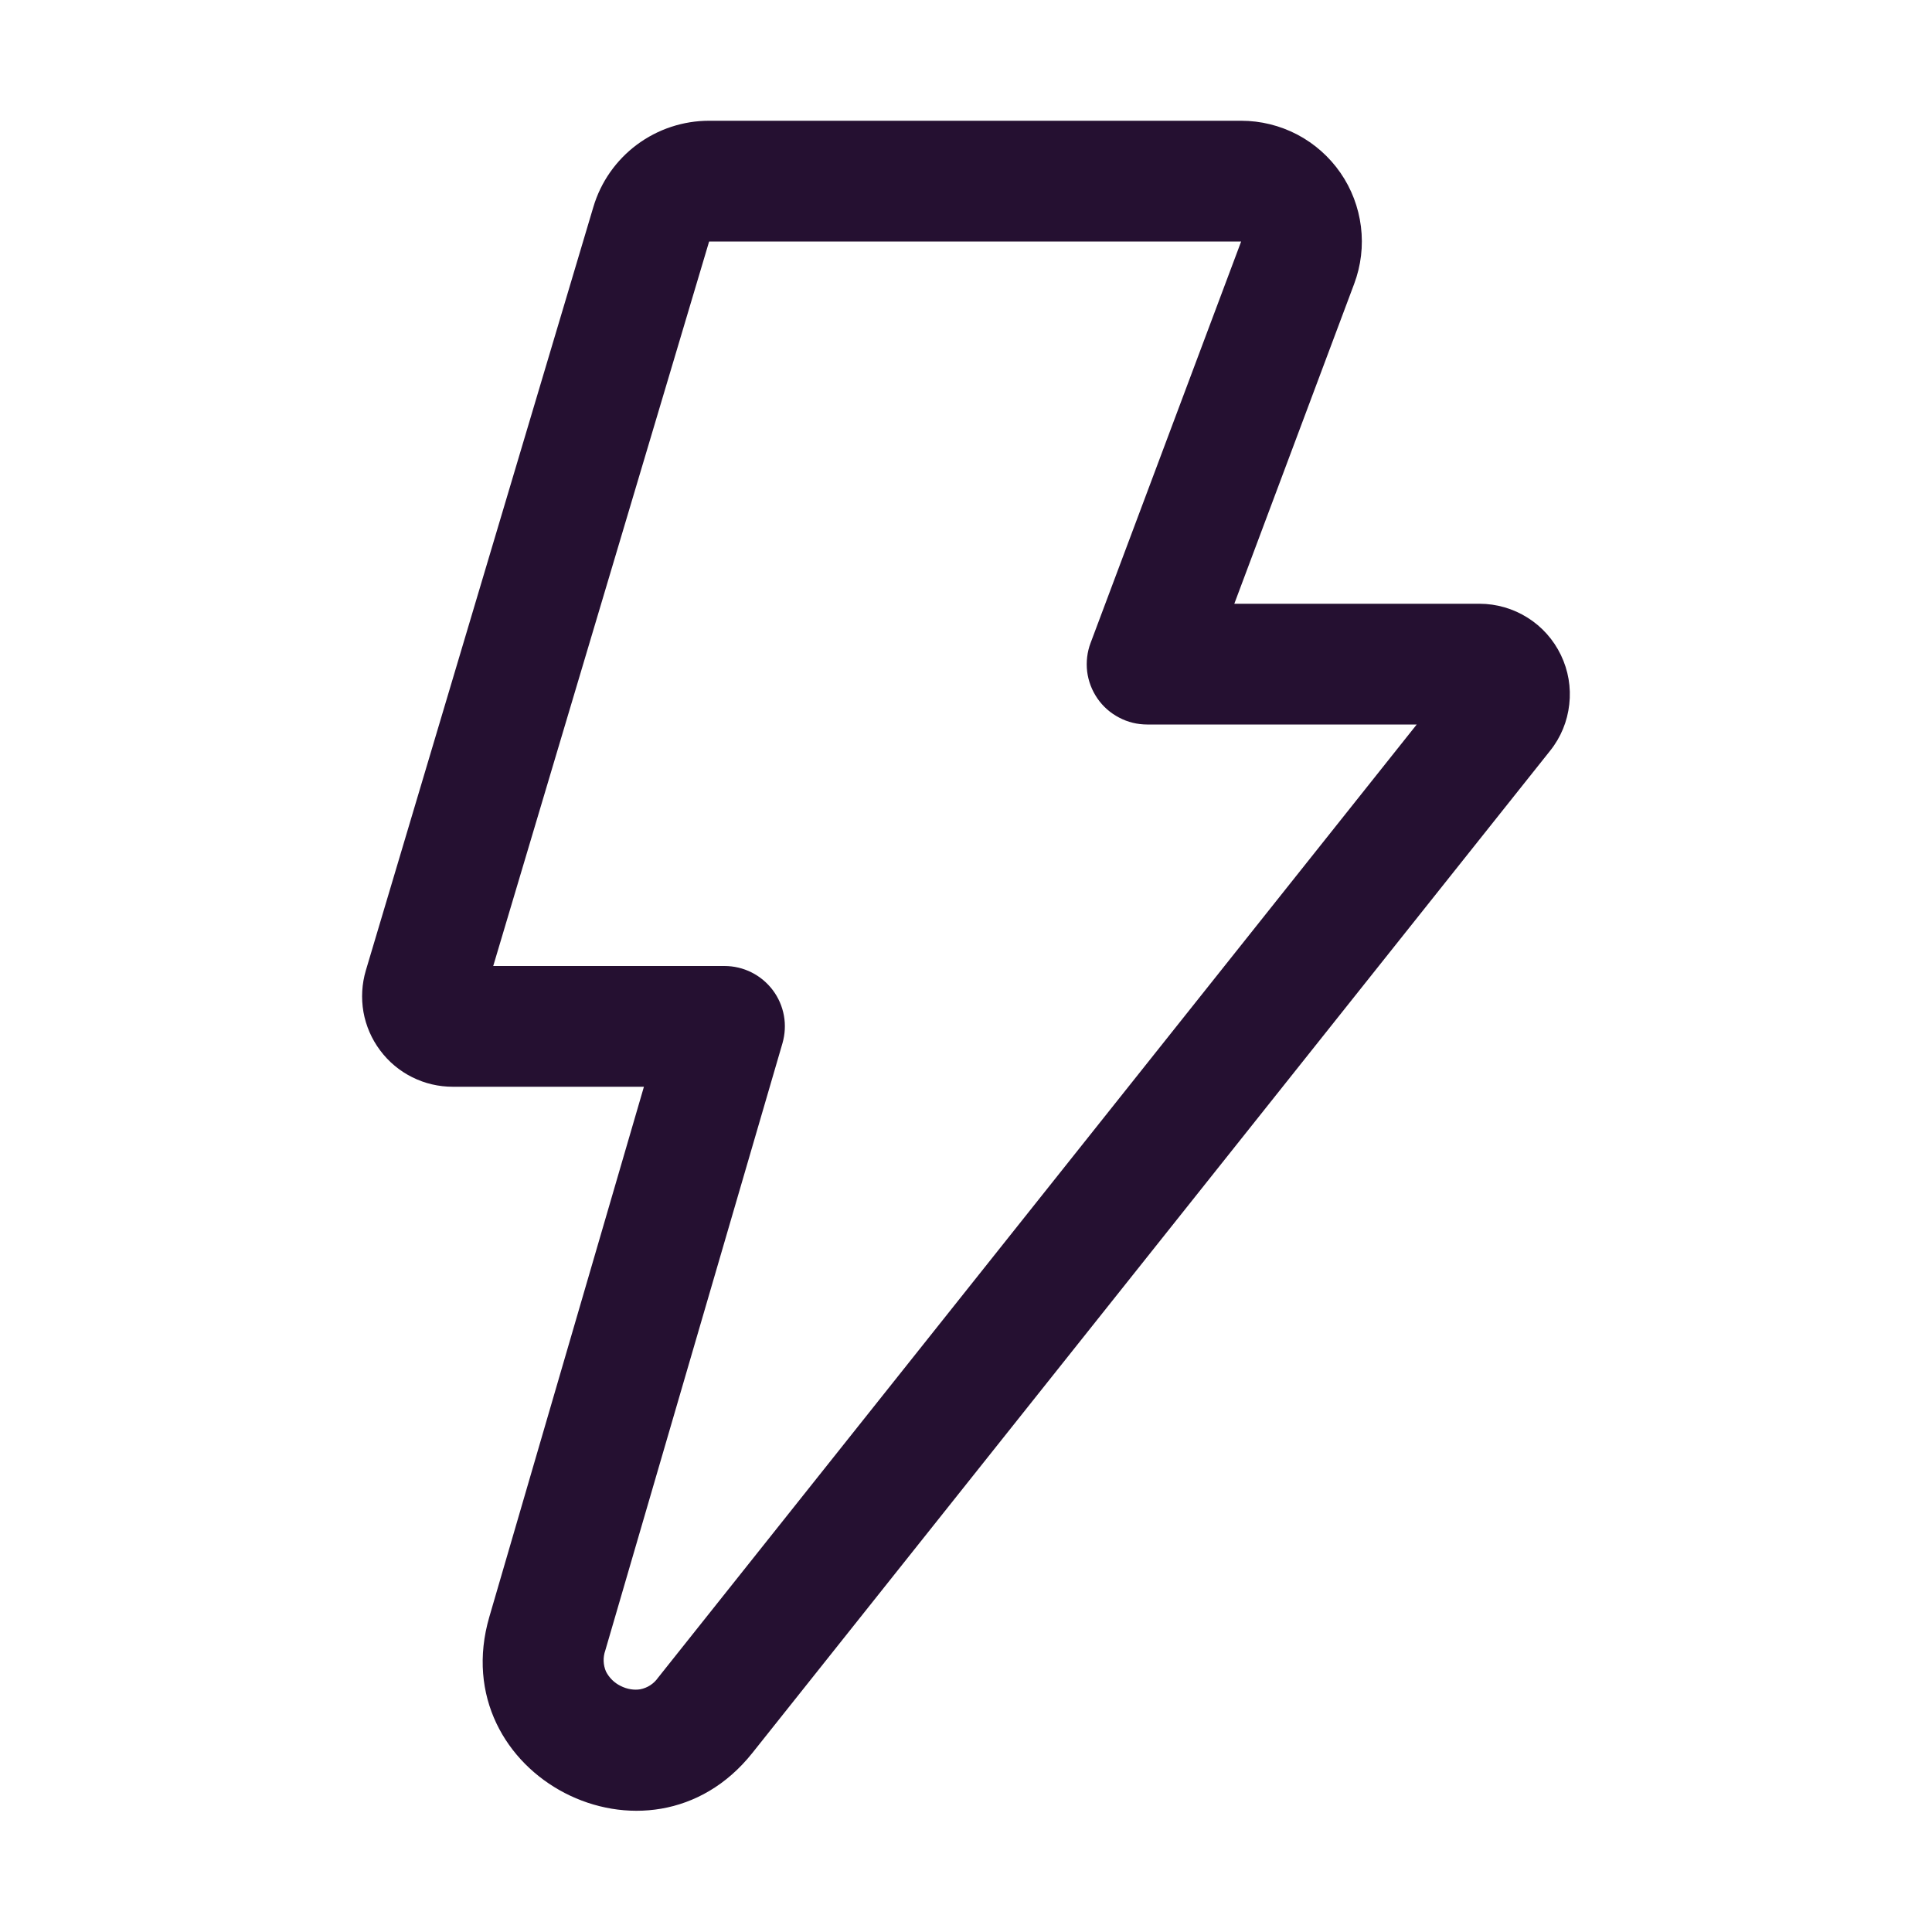 <svg width="24" height="24" viewBox="0 0 24 24" fill="none" xmlns="http://www.w3.org/2000/svg">
<path d="M7.371 2.571C7.463 2.261 7.653 1.99 7.912 1.797C8.172 1.604 8.486 1.5 8.809 1.5H15.418C15.661 1.5 15.899 1.559 16.114 1.671C16.329 1.784 16.513 1.947 16.651 2.146C16.789 2.345 16.876 2.575 16.906 2.815C16.936 3.055 16.907 3.3 16.822 3.526L15.333 7.5H18.378C18.589 7.5 18.797 7.56 18.976 7.673C19.155 7.785 19.298 7.946 19.39 8.137C19.482 8.328 19.518 8.54 19.494 8.75C19.471 8.961 19.389 9.16 19.257 9.325L9.346 21.776C8.065 23.385 5.503 22.058 6.079 20.084L7.999 13.5H5.625C5.449 13.5 5.277 13.46 5.12 13.381C4.963 13.303 4.827 13.189 4.722 13.048C4.617 12.908 4.546 12.745 4.515 12.572C4.485 12.399 4.495 12.222 4.545 12.054L7.371 2.571ZM15.42 3H8.809L6.127 12H9C9.116 12 9.231 12.027 9.335 12.079C9.439 12.131 9.53 12.207 9.6 12.3C9.67 12.393 9.717 12.501 9.738 12.616C9.759 12.73 9.752 12.848 9.72 12.96L7.519 20.503C7.489 20.588 7.492 20.682 7.528 20.765C7.567 20.841 7.63 20.904 7.707 20.942C7.792 20.986 7.881 20.997 7.953 20.985C8.042 20.968 8.121 20.917 8.173 20.843L17.599 9H14.25C14.129 9 14.009 8.971 13.902 8.914C13.794 8.858 13.702 8.777 13.633 8.677C13.564 8.577 13.52 8.462 13.505 8.342C13.491 8.222 13.505 8.099 13.548 7.986L15.418 3H15.42Z" fill="#251031"/>
</svg>
